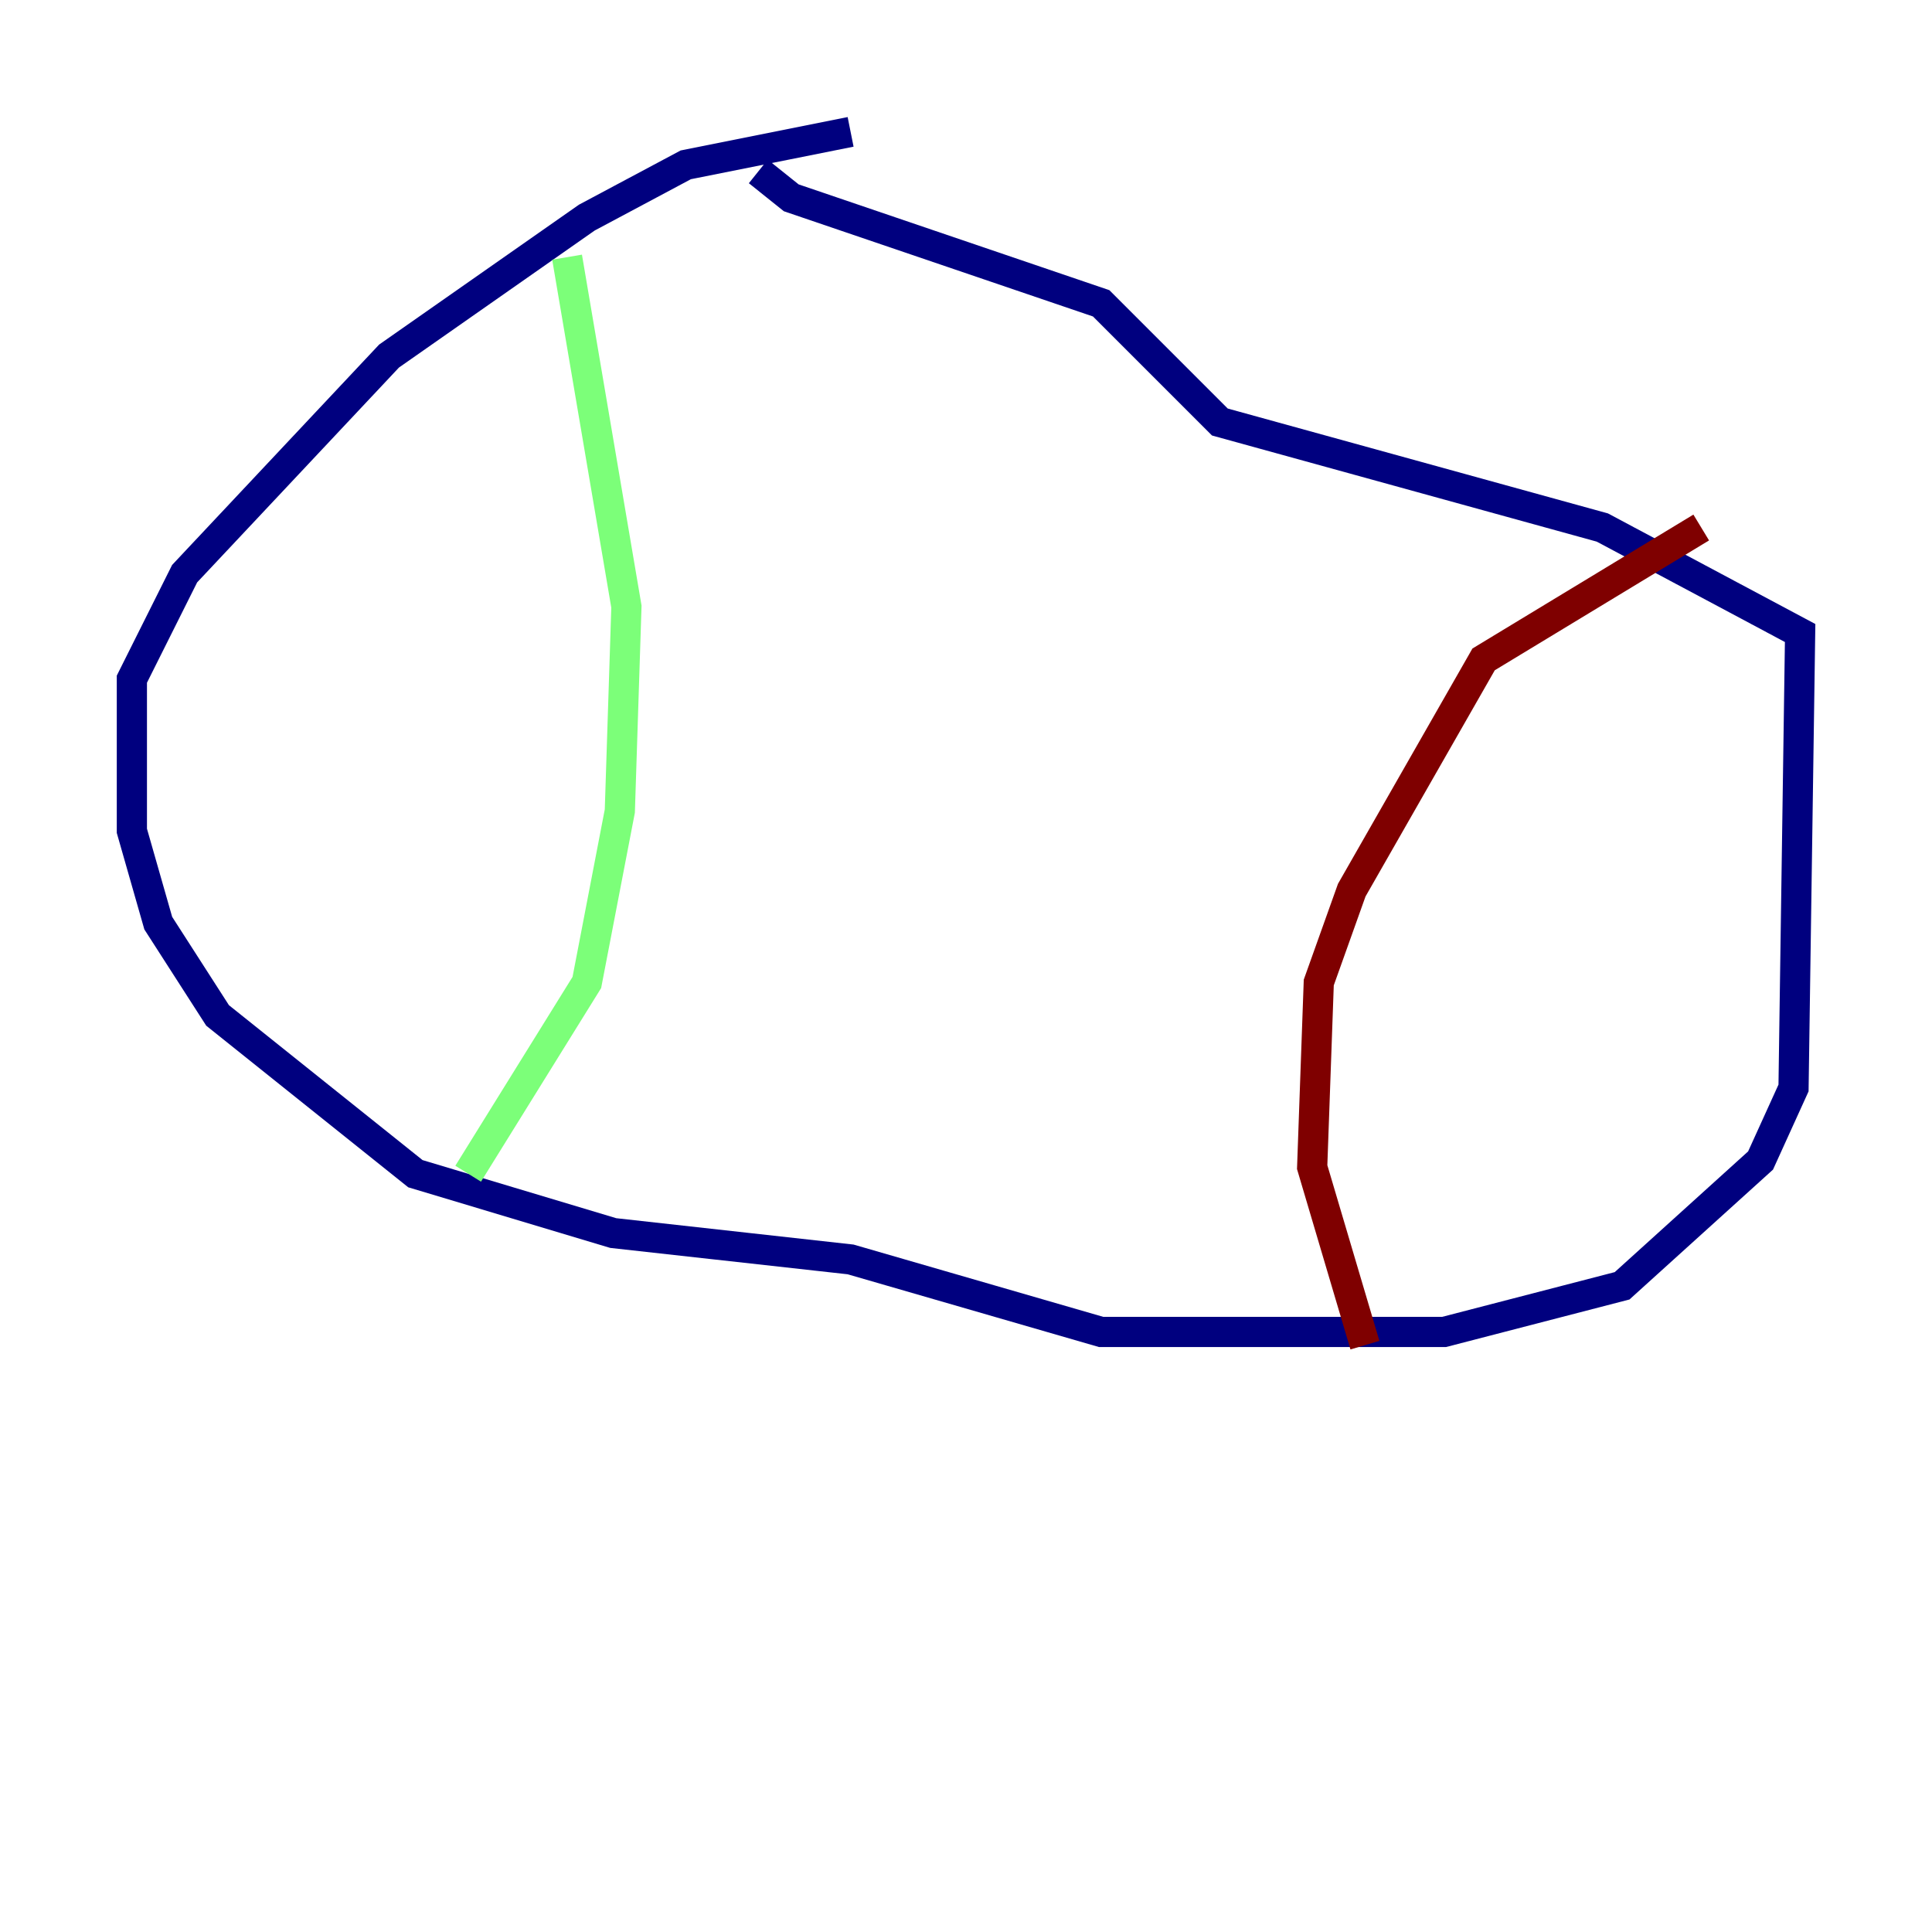 <?xml version="1.0" encoding="utf-8" ?>
<svg baseProfile="tiny" height="128" version="1.2" viewBox="0,0,128,128" width="128" xmlns="http://www.w3.org/2000/svg" xmlns:ev="http://www.w3.org/2001/xml-events" xmlns:xlink="http://www.w3.org/1999/xlink"><defs /><polyline fill="none" points="56.355,8.737 45.433,10.921 38.88,14.416 25.775,23.59 12.232,38.007 8.737,44.997 8.737,55.044 10.485,61.16 14.416,67.276 27.522,77.761 40.628,81.693 56.355,83.44 72.956,88.246 95.672,88.246 107.468,85.188 116.642,76.887 118.826,72.082 119.263,41.939 106.157,34.949 80.819,27.959 72.956,20.096 52.423,13.106 50.239,11.358" stroke="#00007f" stroke-width="2" /><polyline fill="none" points="37.57,17.038 41.502,40.191 41.065,53.734 38.88,65.092 31.017,77.761" stroke="#7cff79" stroke-width="2" /><polyline fill="none" points="112.71,34.949 98.293,43.686 89.556,58.976 87.372,65.092 86.935,77.324 90.43,89.12" stroke="#7f0000" stroke-width="2" /></svg>